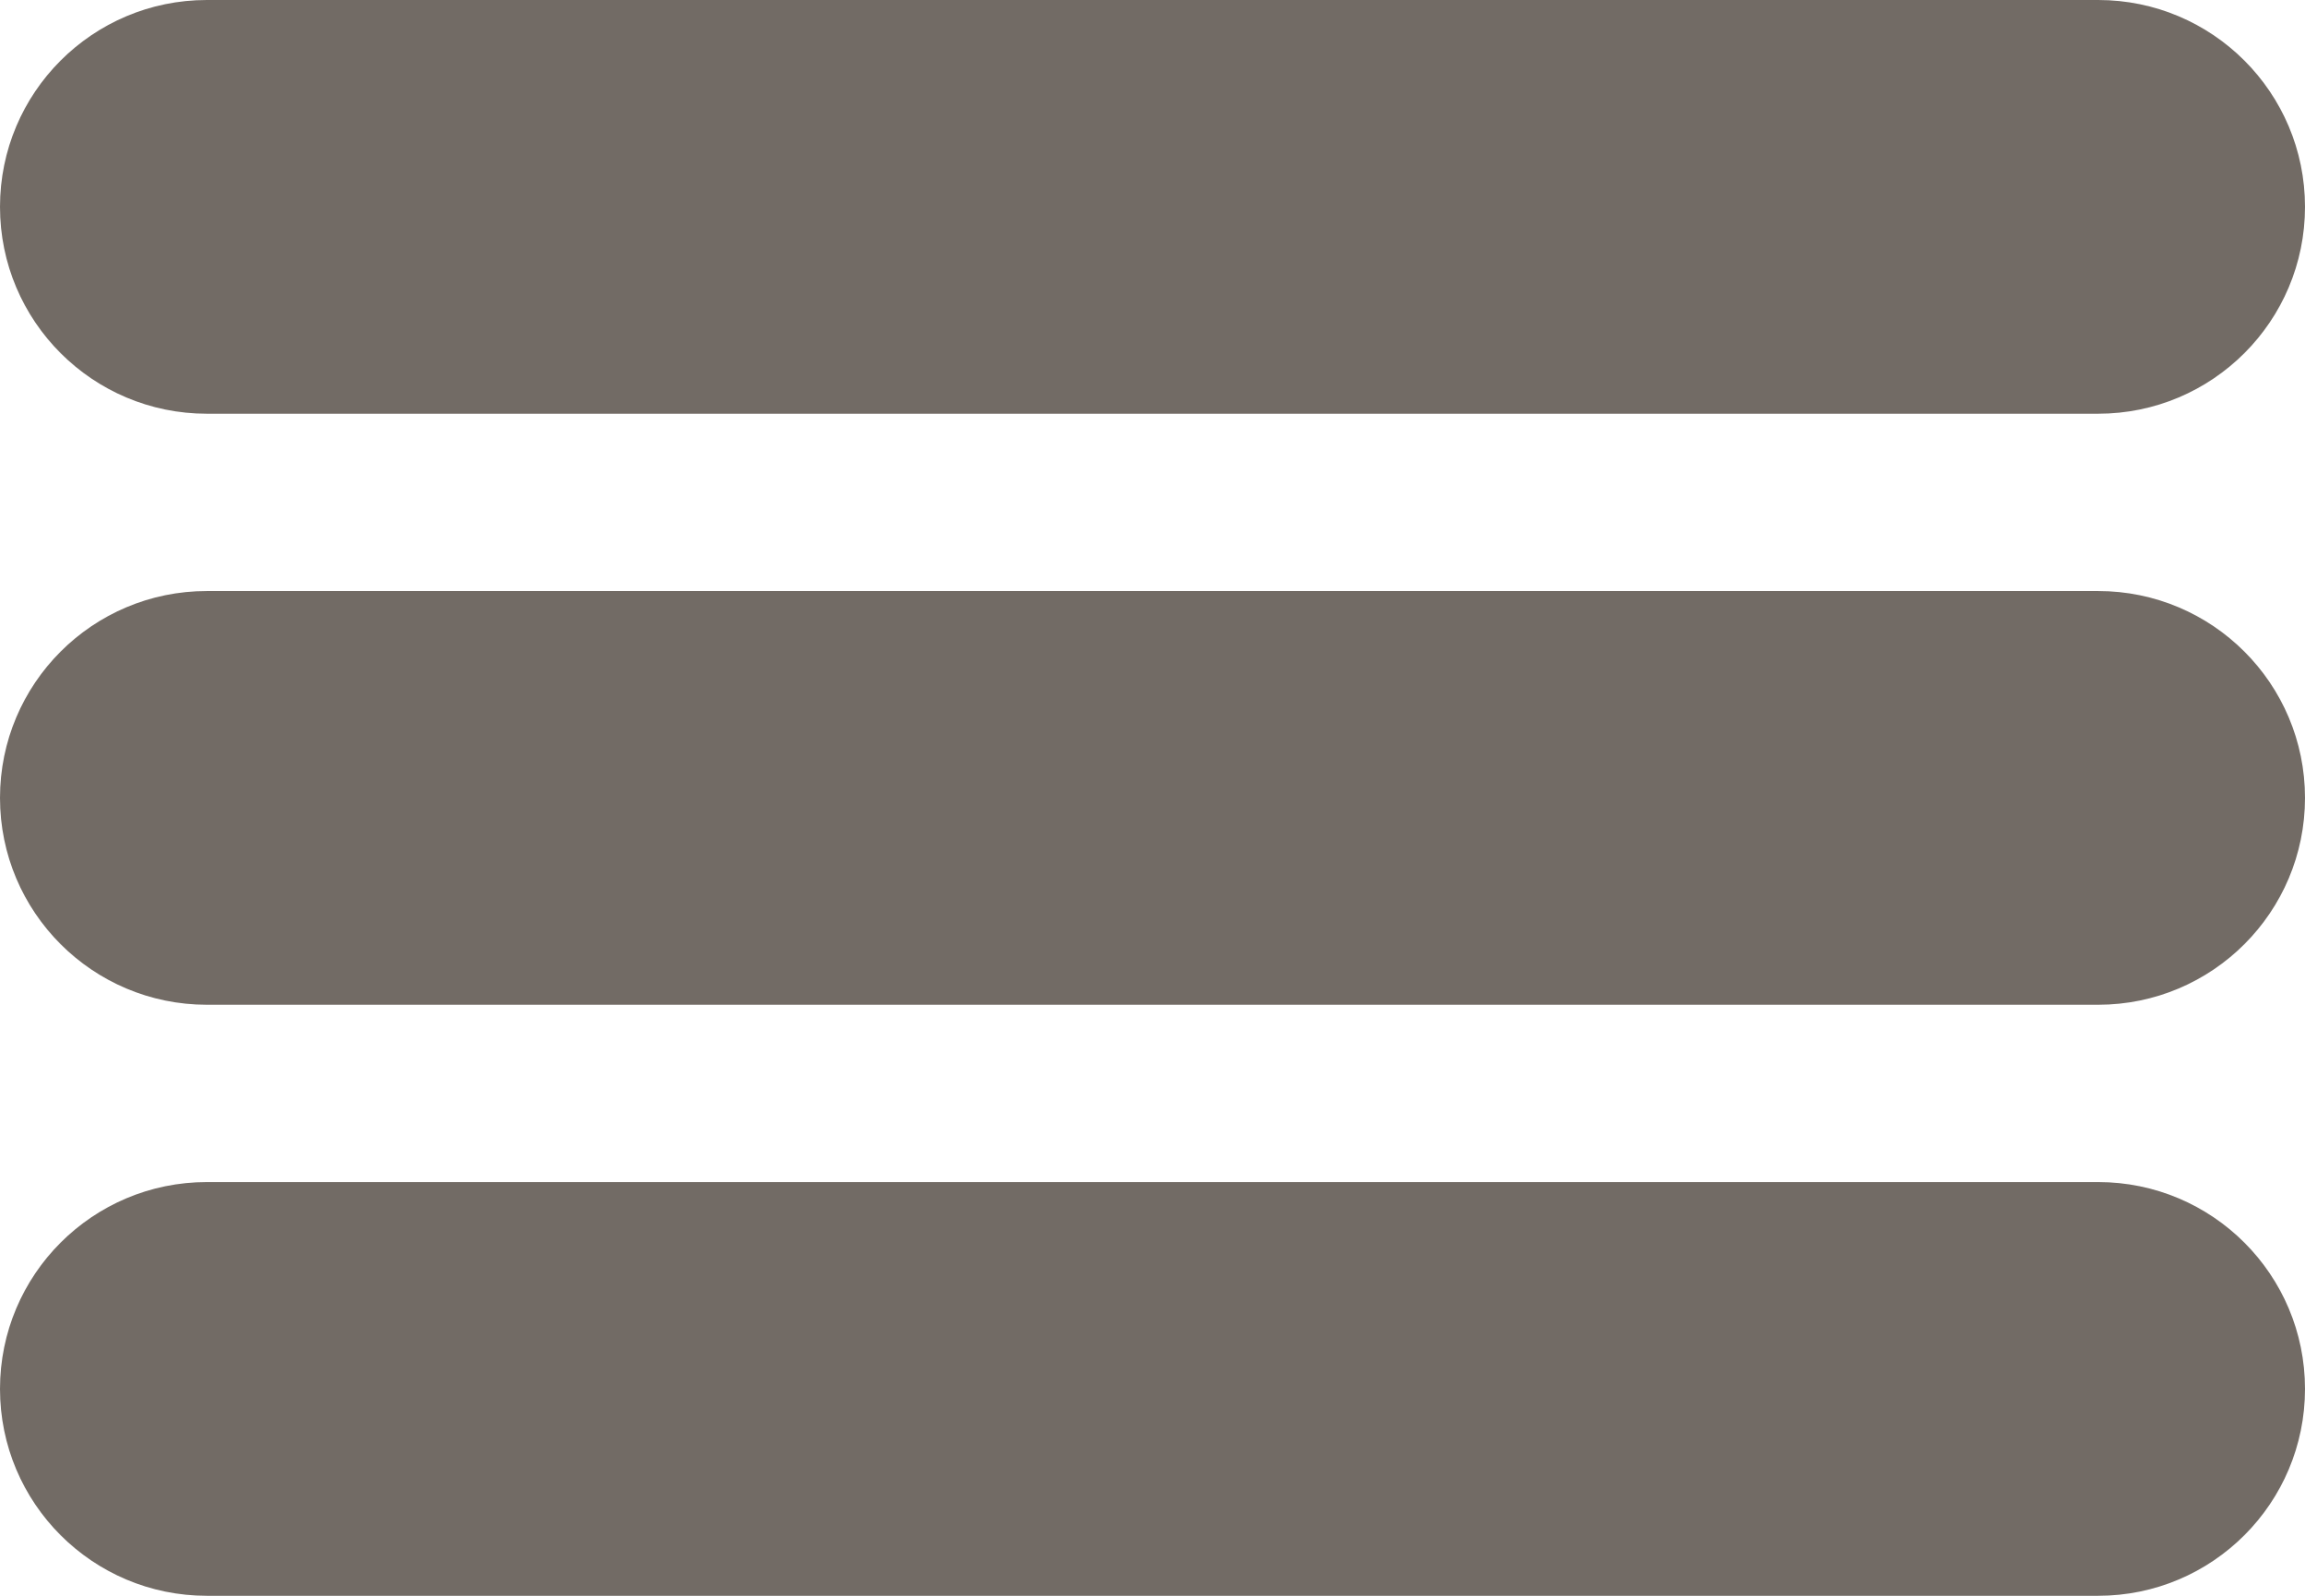 <?xml version="1.0" encoding="utf-8"?>
<!-- Generator: Adobe Illustrator 17.0.0, SVG Export Plug-In . SVG Version: 6.00 Build 0)  -->
<!DOCTYPE svg PUBLIC "-//W3C//DTD SVG 1.1//EN" "http://www.w3.org/Graphics/SVG/1.1/DTD/svg11.dtd">
<svg version="1.1" id="Layer_1" xmlns="http://www.w3.org/2000/svg" xmlns:xlink="http://www.w3.org/1999/xlink" x="0px" y="0px"
	 width="39px" height="27px" viewBox="0 0 39 27" enable-background="new 0 0 39 27" xml:space="preserve">
<g>
	<path fill="#726B65" d="M39,3.5C39,5.433,37.433,7,35.5,7h-32C1.567,7,0,5.433,0,3.5l0,0C0,1.567,1.567,0,3.5,0h32
		C37.433,0,39,1.567,39,3.5L39,3.5z"/>
	<path fill="#726B65" d="M39,13.5c0,1.933-1.567,3.5-3.5,3.5h-32C1.567,17,0,15.433,0,13.5l0,0C0,11.567,1.567,10,3.5,10h32
		C37.433,10,39,11.567,39,13.5L39,13.5z"/>
	<path fill="#726B65" d="M39,23.5c0,1.933-1.567,3.5-3.5,3.5h-32C1.567,27,0,25.433,0,23.5l0,0C0,21.567,1.567,20,3.5,20h32
		C37.433,20,39,21.567,39,23.5L39,23.5z"/>
</g>
</svg>
